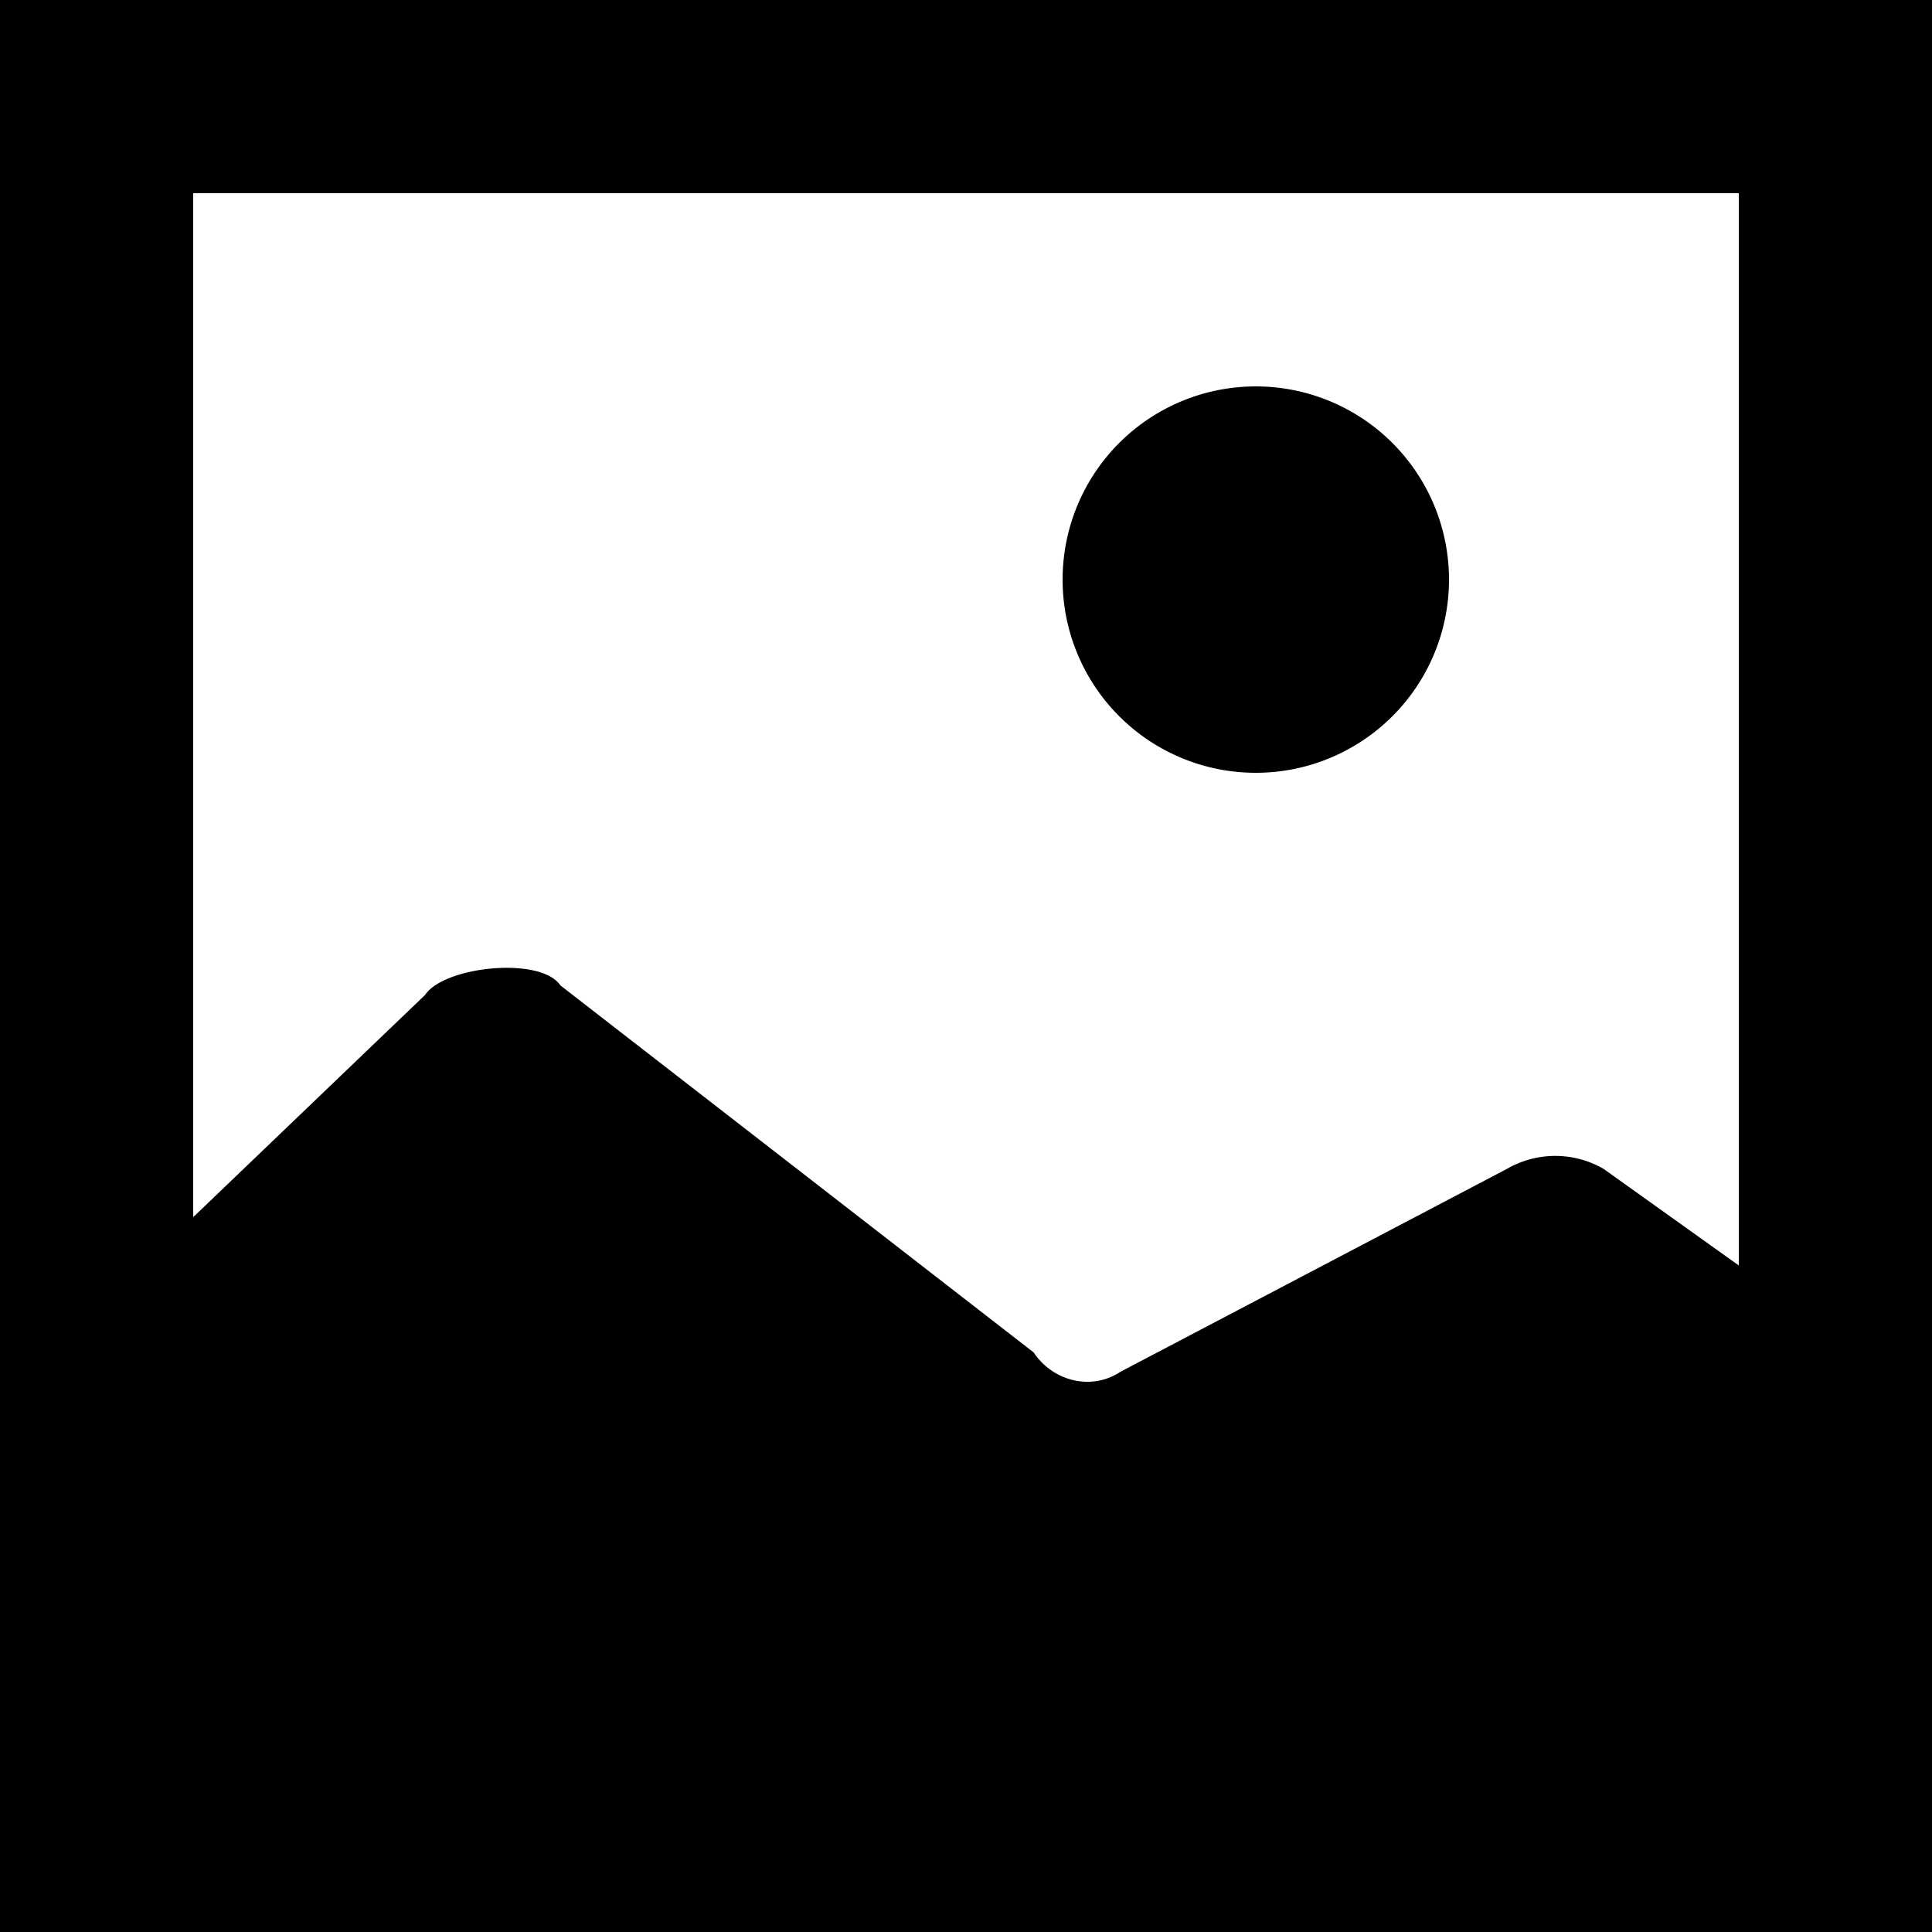 <svg viewBox="0 0 20 20">
  <path fill="currentColor" d="M20 0v20H0V0h20zm-2 2H2v10.6l2.4-2.3c.2-.3 1.2-.4 1.4-.1l4.9 3.8c.2.3.6.4.9.2l4-2.1a1 1 0 011 0l1.4 1V2zm-5 2a2 2 0 110 4 2 2 0 010-4z"/>
</svg>
